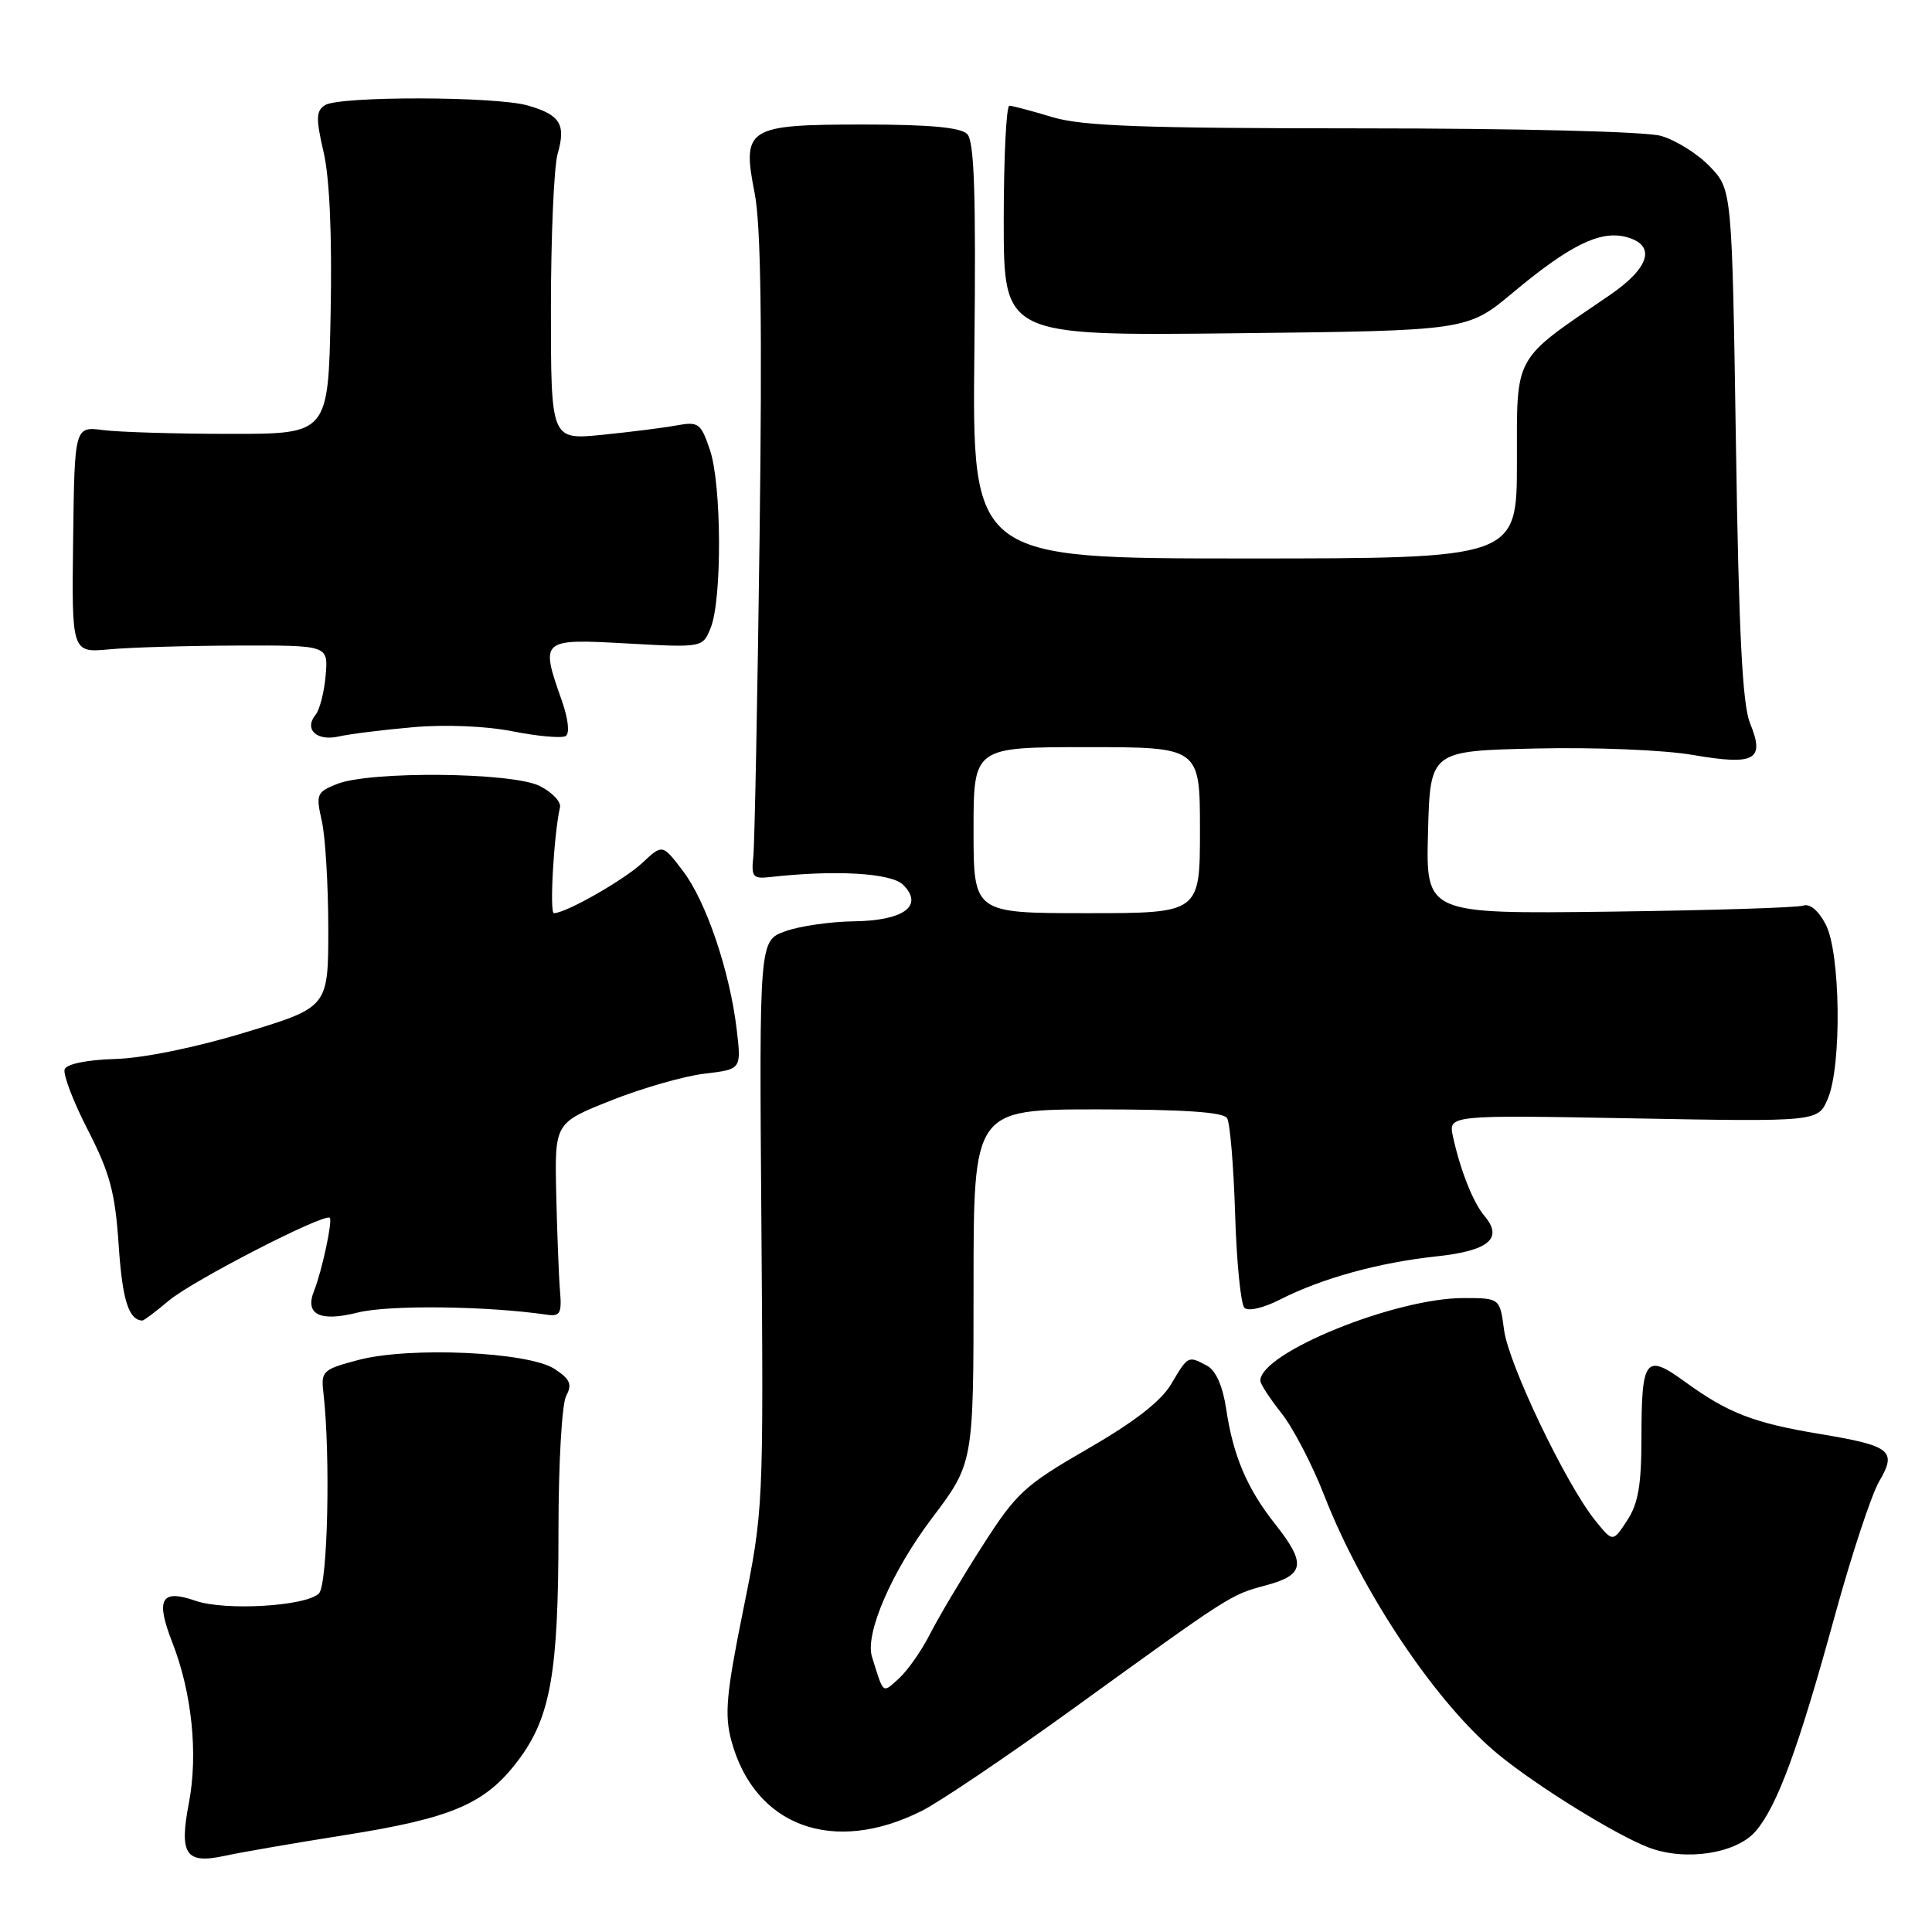 <?xml version="1.0" encoding="UTF-8" standalone="no"?>
<!DOCTYPE svg PUBLIC "-//W3C//DTD SVG 1.1//EN" "http://www.w3.org/Graphics/SVG/1.1/DTD/svg11.dtd" >
<svg xmlns="http://www.w3.org/2000/svg" xmlns:xlink="http://www.w3.org/1999/xlink" version="1.1" viewBox="0 0 256 256">
 <g >
 <path fill="currentColor"
d=" M 45.69 243.16 C 59.95 240.90 64.31 239.02 68.64 233.29 C 72.96 227.57 74.00 221.68 74.00 202.89 C 74.00 193.94 74.45 186.03 75.02 184.97 C 75.84 183.42 75.56 182.76 73.48 181.39 C 70.03 179.13 54.31 178.41 47.50 180.20 C 42.77 181.45 42.52 181.68 42.85 184.51 C 43.81 192.75 43.43 209.97 42.26 211.14 C 40.56 212.84 29.80 213.48 25.87 212.10 C 21.34 210.53 20.59 211.88 22.82 217.60 C 25.43 224.26 26.27 232.41 25.03 238.90 C 23.72 245.72 24.60 247.03 29.76 245.91 C 31.82 245.46 38.98 244.22 45.69 243.16 Z  M 232.63 242.65 C 235.50 239.31 238.29 231.72 243.15 214.00 C 245.34 206.03 247.97 198.07 248.99 196.31 C 251.39 192.21 250.60 191.58 241.09 190.00 C 232.36 188.55 228.97 187.23 223.29 183.11 C 218.03 179.28 217.51 179.95 217.50 190.54 C 217.50 196.75 217.07 199.25 215.60 201.48 C 213.71 204.37 213.71 204.37 211.35 201.44 C 207.46 196.59 199.91 180.80 199.30 176.25 C 198.74 172.00 198.74 172.00 193.92 172.00 C 184.84 172.00 167.00 179.26 167.00 182.95 C 167.00 183.38 168.26 185.31 169.79 187.24 C 171.33 189.18 173.88 194.07 175.46 198.13 C 180.51 211.10 190.40 225.81 198.56 232.49 C 203.70 236.71 214.21 243.20 218.50 244.82 C 223.36 246.65 230.07 245.61 232.63 242.65 Z  M 122.18 239.93 C 124.56 238.73 133.47 232.71 142.00 226.55 C 163.26 211.18 162.99 211.35 167.76 210.06 C 172.88 208.69 173.10 207.18 168.99 201.98 C 165.26 197.28 163.40 192.92 162.48 186.72 C 162.02 183.65 161.11 181.60 159.95 180.97 C 157.42 179.62 157.43 179.61 155.21 183.36 C 153.86 185.66 150.34 188.39 144.14 191.97 C 135.74 196.82 134.68 197.80 130.16 204.86 C 127.47 209.06 124.36 214.30 123.24 216.50 C 122.13 218.70 120.27 221.35 119.13 222.39 C 116.89 224.41 117.12 224.59 115.54 219.53 C 114.59 216.47 118.16 208.23 123.48 201.18 C 129.00 193.87 129.00 193.87 129.00 170.43 C 129.00 147.00 129.00 147.00 145.44 147.00 C 156.77 147.00 162.10 147.36 162.59 148.15 C 162.99 148.79 163.46 154.50 163.66 160.86 C 163.85 167.21 164.41 172.81 164.89 173.29 C 165.39 173.79 167.42 173.32 169.63 172.19 C 175.14 169.38 182.69 167.30 190.30 166.48 C 197.29 165.74 199.23 164.10 196.69 161.11 C 195.20 159.34 193.51 155.10 192.53 150.62 C 191.90 147.74 191.90 147.74 216.40 148.19 C 240.91 148.64 240.91 148.64 242.20 145.57 C 244.06 141.18 243.88 126.27 241.92 122.50 C 240.97 120.66 239.81 119.69 238.93 120.00 C 238.14 120.27 226.57 120.63 213.22 120.80 C 188.93 121.10 188.93 121.10 189.22 110.30 C 189.50 99.50 189.50 99.50 203.50 99.18 C 211.34 99.00 220.51 99.37 224.34 100.04 C 232.58 101.45 233.89 100.72 231.89 95.83 C 230.88 93.35 230.40 83.91 230.02 58.81 C 229.50 25.13 229.50 25.13 226.56 22.06 C 224.94 20.37 222.01 18.54 220.06 18.00 C 218.02 17.43 201.09 17.01 180.41 17.01 C 151.32 17.00 143.37 16.71 139.41 15.51 C 136.71 14.69 134.16 14.02 133.75 14.01 C 133.34 14.00 133.00 20.86 133.00 29.25 C 133.00 44.50 133.00 44.50 163.71 44.16 C 194.42 43.82 194.42 43.82 200.46 38.78 C 207.95 32.52 211.97 30.53 215.39 31.38 C 219.51 32.42 218.68 35.44 213.25 39.14 C 200.41 47.89 201.00 46.83 201.00 61.17 C 201.00 74.00 201.00 74.00 164.91 74.00 C 128.82 74.00 128.82 74.00 129.11 46.50 C 129.33 25.52 129.10 18.70 128.15 17.75 C 127.28 16.88 123.08 16.50 114.49 16.50 C 98.96 16.50 98.29 16.92 100.00 25.62 C 100.82 29.77 101.01 43.17 100.65 71.01 C 100.37 92.73 99.99 111.85 99.82 113.50 C 99.53 116.18 99.77 116.47 102.00 116.22 C 110.67 115.24 118.10 115.67 119.67 117.24 C 122.45 120.02 119.78 121.99 113.13 122.08 C 110.03 122.12 105.95 122.71 104.05 123.40 C 100.60 124.64 100.60 124.64 100.89 162.33 C 101.17 199.81 101.16 200.08 98.49 213.28 C 96.23 224.43 95.98 227.21 96.91 230.65 C 99.97 242.01 110.43 245.86 122.18 239.93 Z  M 22.36 172.35 C 25.51 169.69 43.02 160.69 43.70 161.37 C 44.09 161.76 42.64 168.49 41.63 171.00 C 40.34 174.18 42.35 175.19 47.40 173.92 C 51.49 172.89 64.53 173.04 72.50 174.21 C 74.22 174.46 74.46 174.01 74.20 171.00 C 74.04 169.07 73.82 163.29 73.70 158.14 C 73.50 148.79 73.50 148.79 80.96 145.82 C 85.06 144.19 90.63 142.59 93.33 142.27 C 98.24 141.69 98.24 141.69 97.62 136.44 C 96.71 128.72 93.57 119.43 90.48 115.39 C 87.78 111.84 87.78 111.84 85.14 114.31 C 82.70 116.60 74.97 121.00 73.40 121.00 C 72.79 121.00 73.39 110.55 74.20 106.97 C 74.36 106.24 73.15 104.96 71.50 104.14 C 67.85 102.32 48.99 102.14 44.64 103.89 C 41.96 104.96 41.84 105.26 42.64 108.77 C 43.11 110.82 43.49 117.22 43.50 122.98 C 43.50 133.46 43.50 133.46 32.50 136.80 C 25.89 138.81 19.01 140.21 15.26 140.32 C 11.54 140.43 8.84 140.98 8.57 141.68 C 8.32 142.33 9.70 145.96 11.64 149.73 C 14.58 155.46 15.26 158.01 15.73 165.05 C 16.21 172.24 17.05 174.91 18.86 174.98 C 19.05 174.99 20.63 173.81 22.36 172.35 Z  M 54.70 96.36 C 58.97 95.98 64.36 96.20 67.96 96.91 C 71.29 97.57 74.44 97.84 74.96 97.53 C 75.51 97.18 75.30 95.28 74.45 92.85 C 71.57 84.69 71.64 84.63 83.06 85.26 C 93.12 85.82 93.12 85.82 94.18 83.16 C 95.69 79.38 95.62 64.22 94.08 59.65 C 92.87 56.07 92.57 55.84 89.64 56.37 C 87.91 56.69 83.46 57.25 79.75 57.62 C 73.00 58.29 73.00 58.29 73.00 40.89 C 73.00 31.32 73.40 22.09 73.89 20.38 C 75.01 16.47 74.24 15.22 69.94 13.98 C 65.65 12.75 45.00 12.72 43.07 13.93 C 41.87 14.70 41.84 15.67 42.88 20.17 C 43.68 23.60 44.01 31.20 43.81 41.50 C 43.50 57.50 43.50 57.50 30.50 57.49 C 23.35 57.49 15.79 57.26 13.69 56.99 C 9.88 56.50 9.88 56.50 9.69 71.50 C 9.50 86.50 9.50 86.50 14.50 86.04 C 17.25 85.78 24.90 85.56 31.50 85.54 C 43.50 85.50 43.50 85.50 43.15 89.50 C 42.96 91.70 42.36 94.04 41.82 94.71 C 40.24 96.63 41.96 98.25 44.87 97.59 C 46.32 97.26 50.74 96.71 54.70 96.36 Z  M 129.00 110.00 C 129.00 99.00 129.00 99.00 144.00 99.00 C 159.00 99.00 159.00 99.00 159.00 110.00 C 159.00 121.00 159.00 121.00 144.00 121.00 C 129.00 121.00 129.00 121.00 129.00 110.00 Z "/>
</g>
</svg>